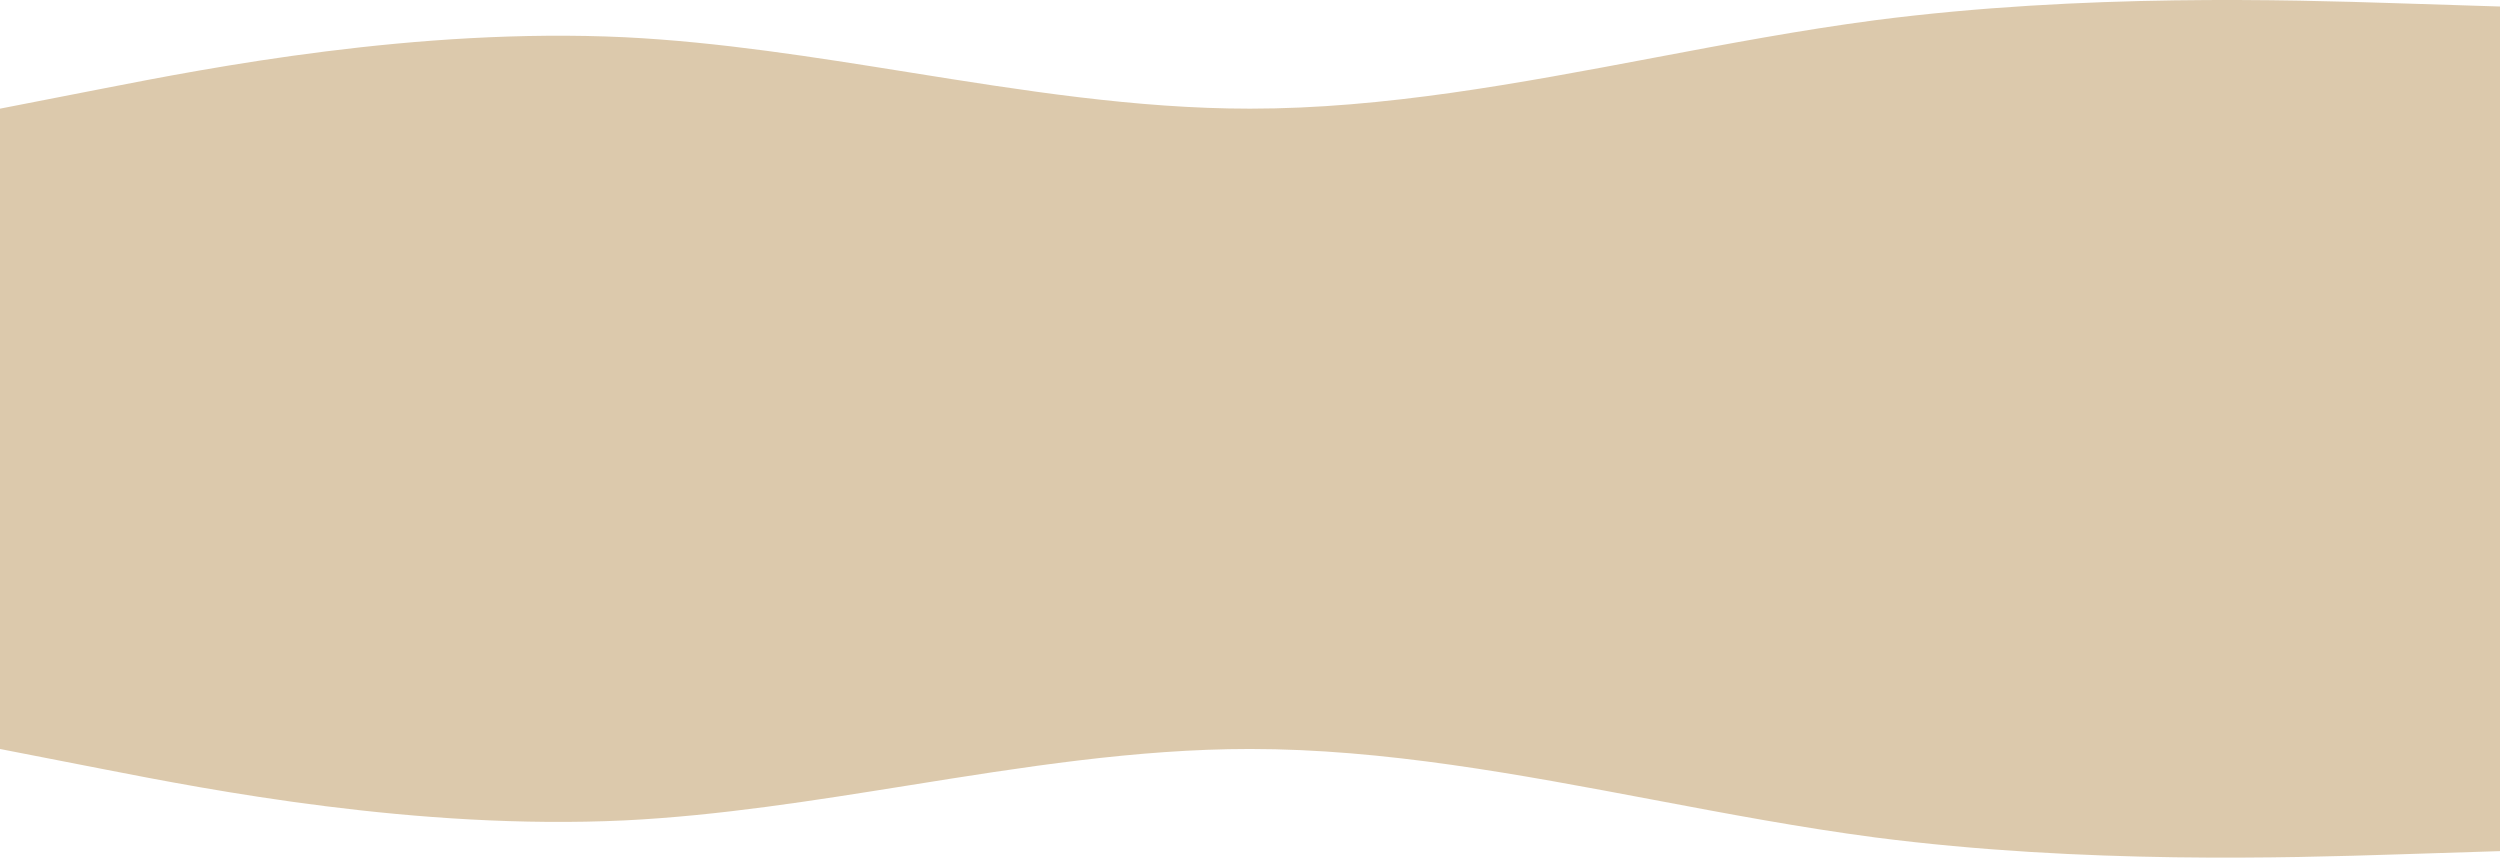 <svg width="1440" height="494" viewBox="0 0 1440 494" fill="none" xmlns="http://www.w3.org/2000/svg">
<path fill-rule="evenodd" clip-rule="evenodd" d="M0 62.588L60 50.875C120 39.162 240 15.736 360 21.456C414.407 24.173 468.814 32.882 523.222 41.59C588.814 52.089 654.407 62.588 720 62.588C797.397 62.588 874.795 47.97 952.192 33.352L952.201 33.35C994.801 25.305 1037.4 17.259 1080 11.65C1200 -3.877 1320 -0.063 1380 1.844L1440 3.75V97V98V396V490.249L1380 492.156C1320 494.063 1200 497.876 1080 482.35C1037.4 476.741 994.801 468.695 952.201 460.649L952.192 460.648C874.795 446.03 797.397 431.412 720 431.412C654.407 431.412 588.814 441.911 523.222 452.41C468.814 461.118 414.407 469.827 360 472.543C240 478.264 120 454.838 60 443.124L0 431.412V396V98V97V62.588Z" fill="#DCC9AC"/>
</svg>
